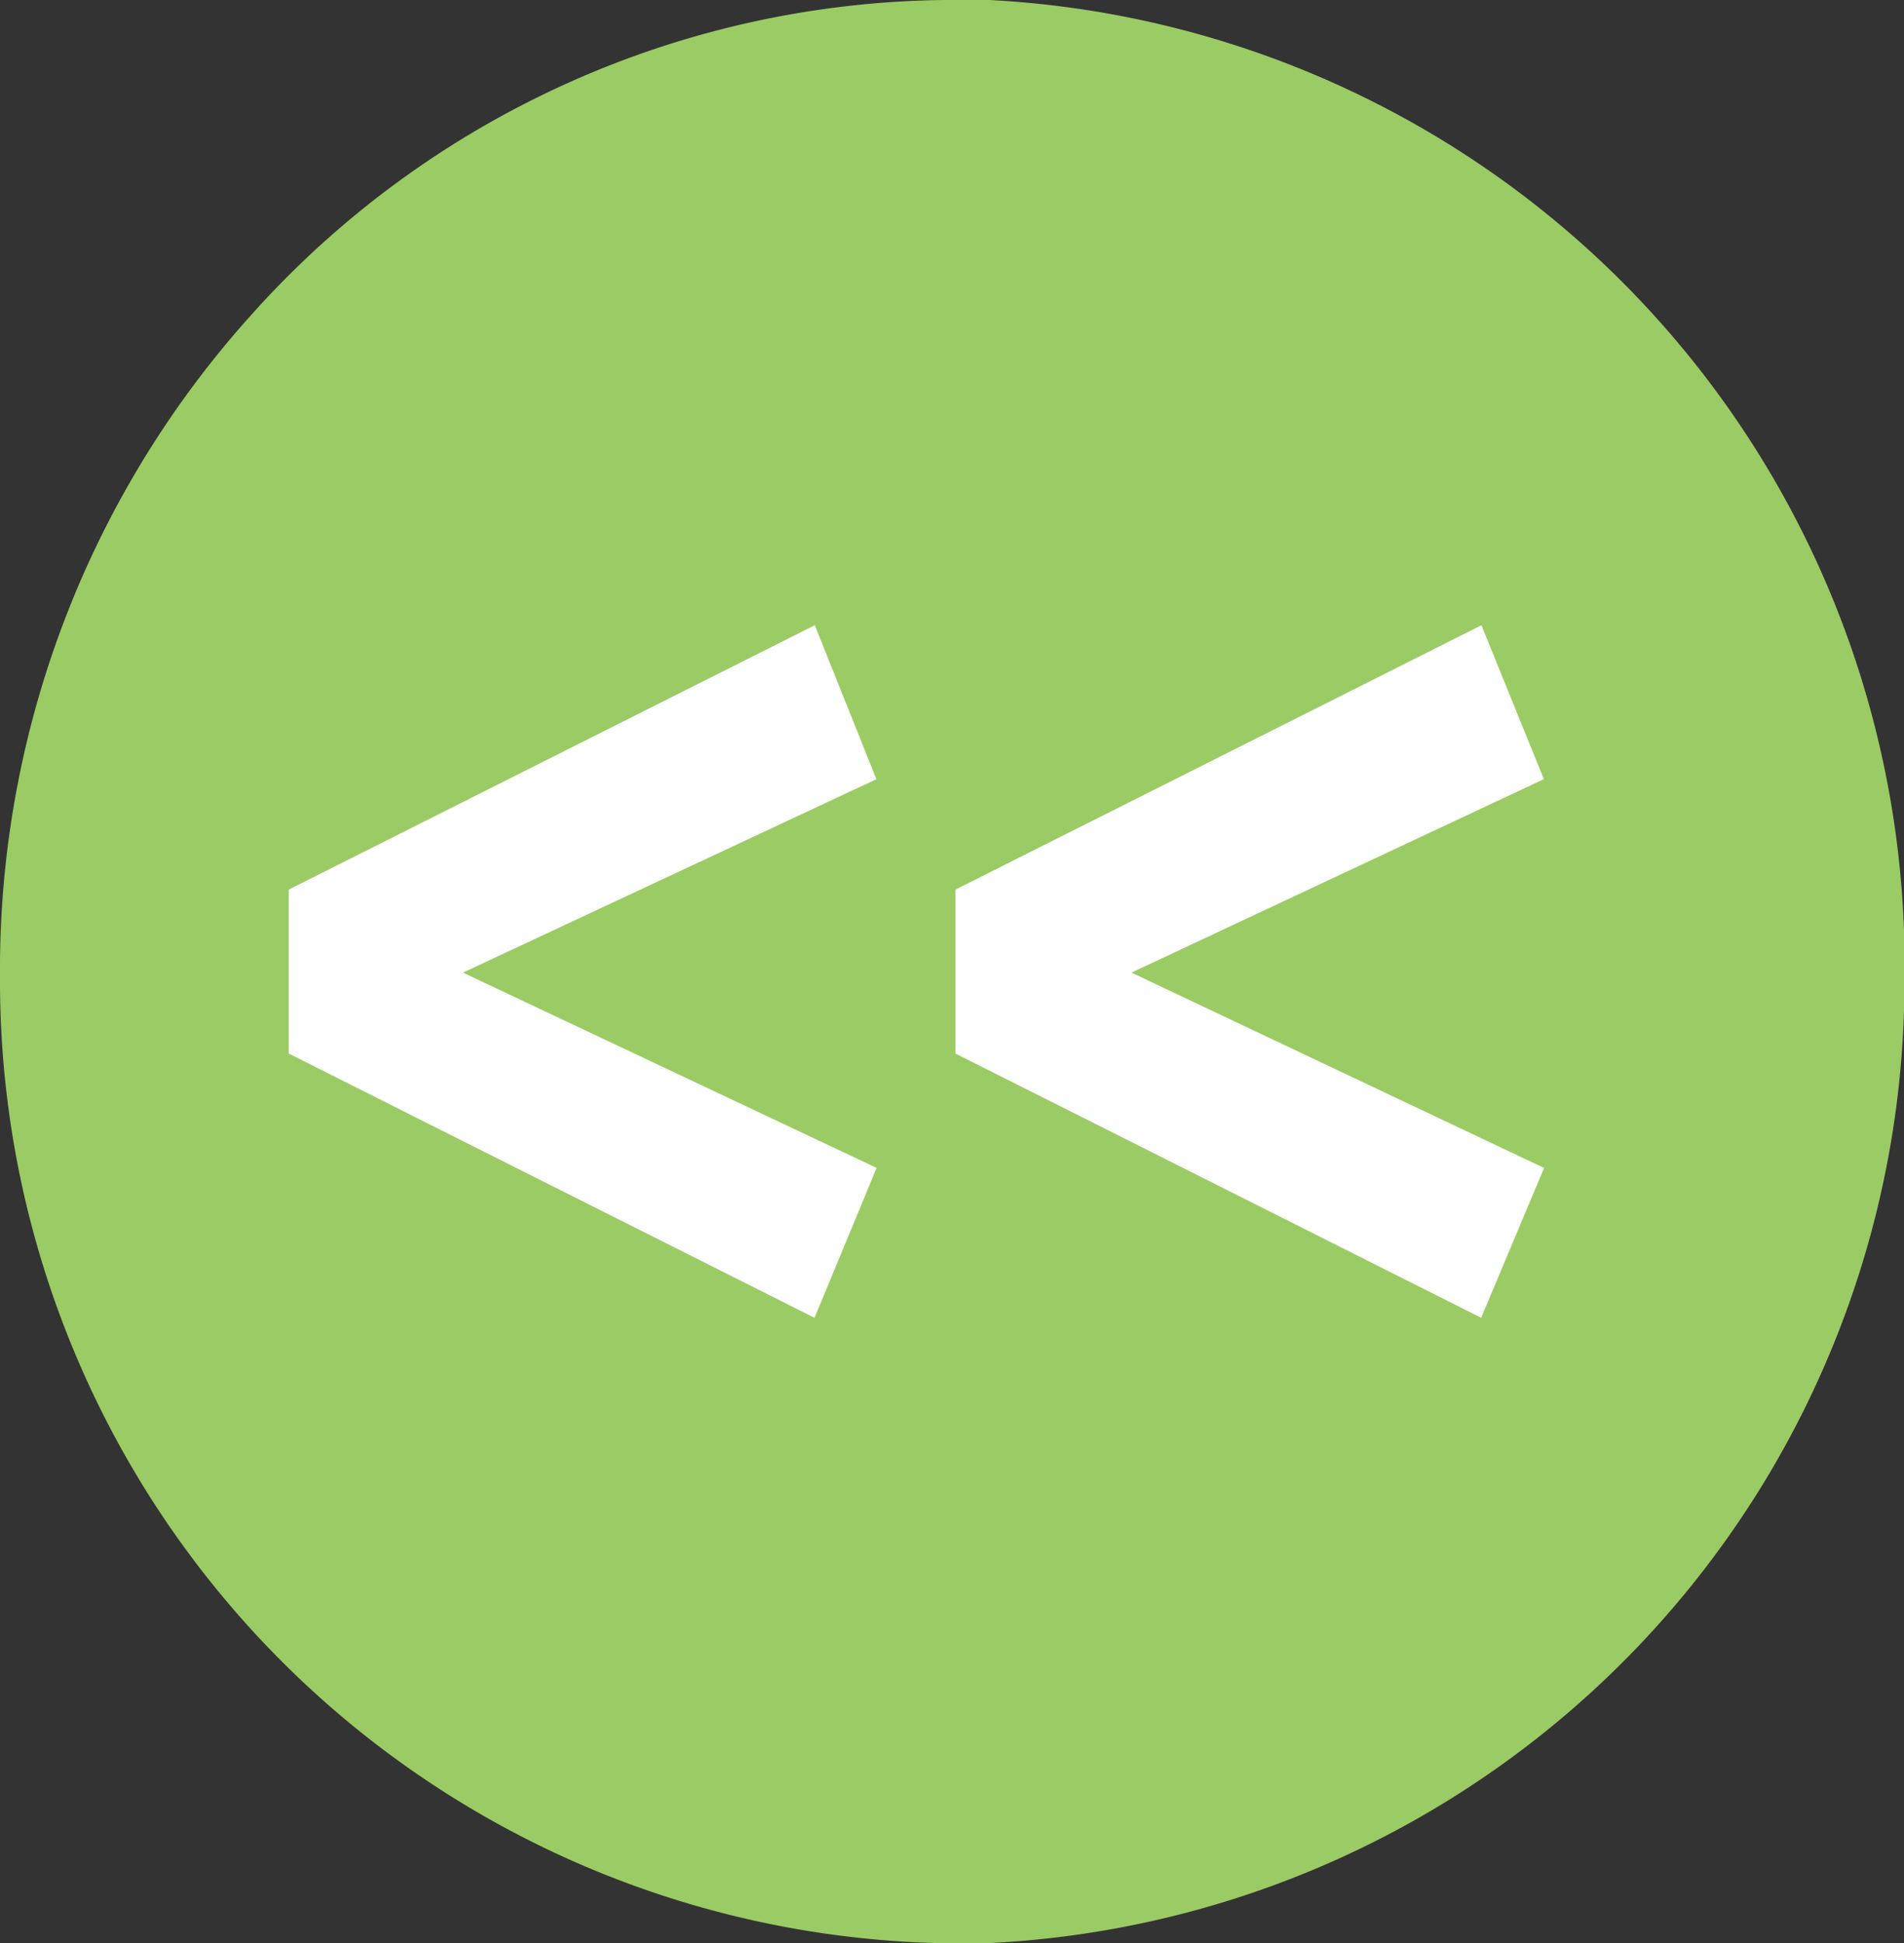 <svg xmlns="http://www.w3.org/2000/svg" viewBox="0 0 30.27 30.89"><rect x="0" y="0" width="30.27" height="30.89" fill="#333333" stroke="none"/><defs><style>.cls-1{fill:#9bcb64;fill-rule:evenodd;}.cls-2{fill:#fefefe;}.cls-3{fill:none;stroke:#fefefe;stroke-miterlimit:10;stroke-width:0.74px;}</style></defs><g id="Слой_2" data-name="Слой 2"><g id="Слой_1-2" data-name="Слой 1"><path class="cls-1" d="M15,0h.73A15.35,15.35,0,0,1,30.27,14.8v1.26A15.3,15.3,0,0,1,15.7,30.89h-.76A15.3,15.3,0,0,1,0,15.6v-.31A15.55,15.55,0,0,1,4,5,15,15,0,0,1,15,0Z"/><polygon class="cls-2" points="12.76 10.45 13.46 12.2 6.49 15.46 13.46 18.75 12.76 20.44 4.96 16.52 4.96 14.37 12.76 10.45"/><polygon class="cls-2" points="23.36 10.45 24.07 12.2 17.12 15.46 24.07 18.75 23.36 20.44 15.56 16.52 15.56 14.37 23.36 10.45"/><polygon class="cls-3" points="12.76 10.45 13.46 12.2 6.49 15.46 13.46 18.75 12.76 20.44 4.96 16.52 4.96 14.37 12.76 10.45"/><polygon class="cls-3" points="23.36 10.45 24.07 12.2 17.12 15.46 24.07 18.75 23.36 20.44 15.56 16.52 15.56 14.37 23.36 10.45"/></g></g></svg>